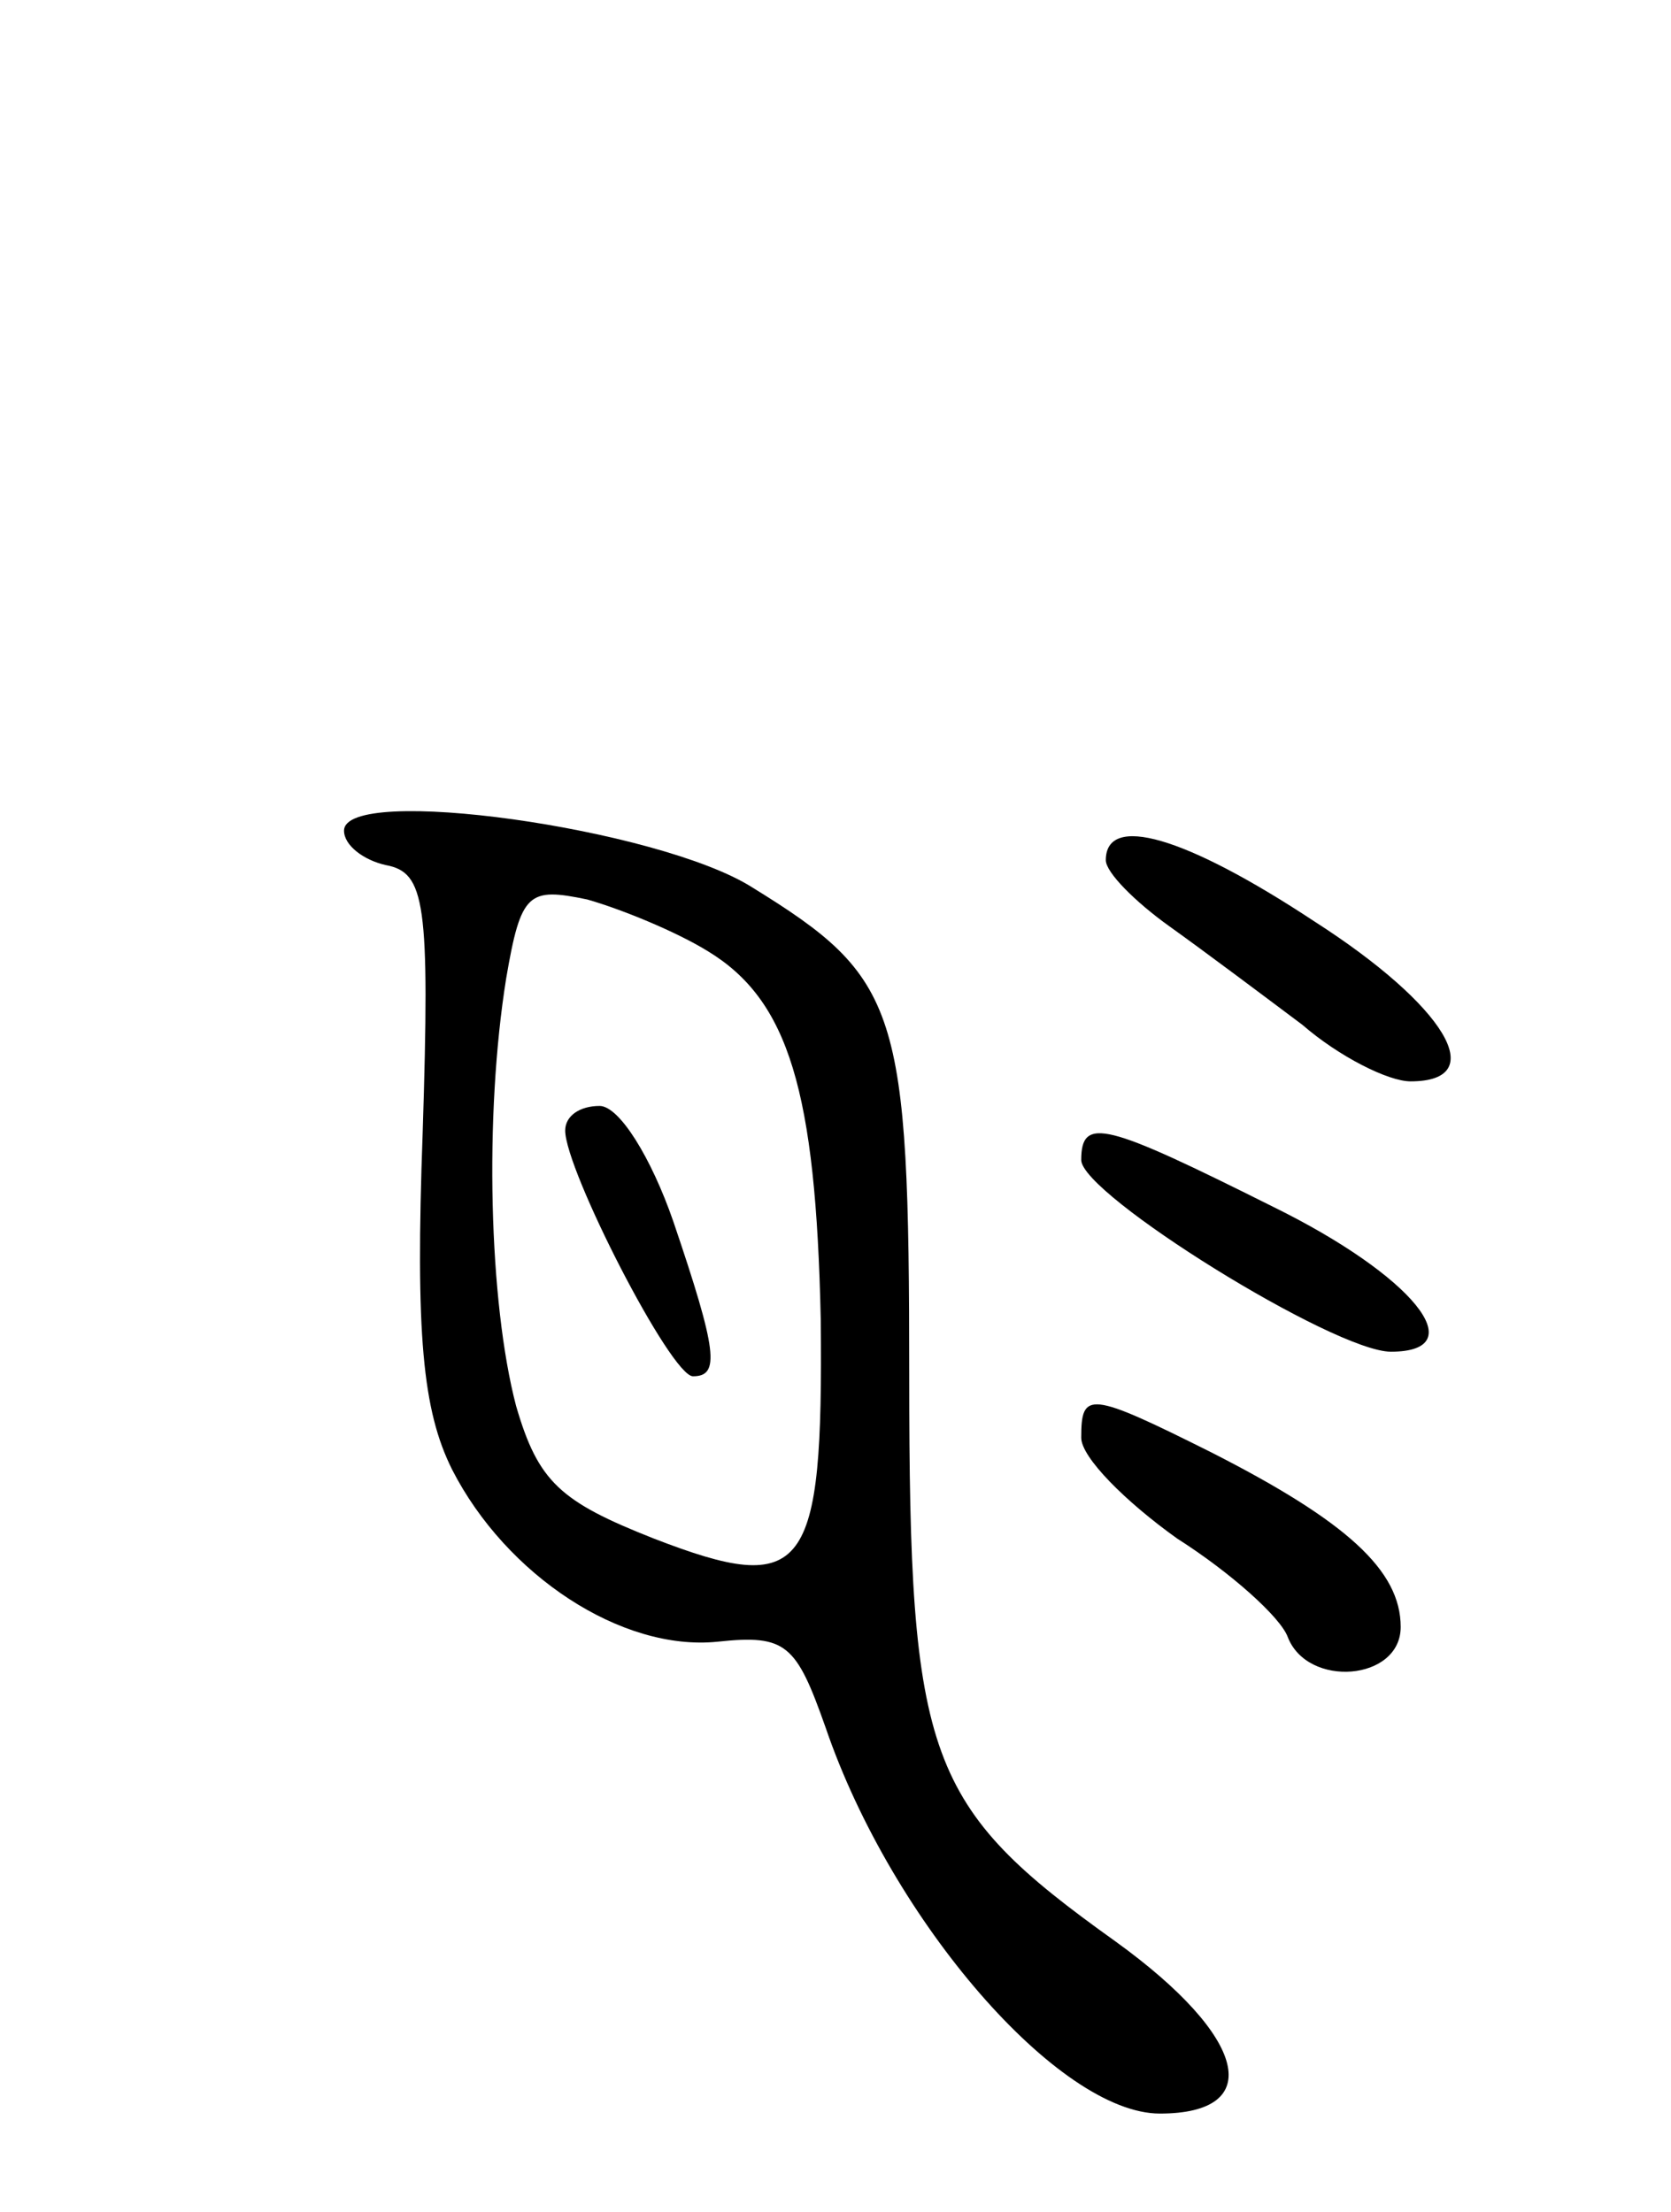 <svg version="1.0" xmlns="http://www.w3.org/2000/svg"
 width="68pt" height="90pt" viewBox="0 0 68 90"
 preserveAspectRatio="xMidYMid meet">
<g transform="translate(0,90) scale(0.1,-0.1)"
fill="#000000" stroke="none">
<path d="M140 562 c0 -6 8 -12 17 -14 16 -3 18 -15 15 -109 -3 -82 0 -113 12
-137 22 -43 69 -74 108 -70 28 3 32 -1 44 -35 27 -79 95 -157 136 -157 43 0
36 31 -18 70 -77 55 -84 74 -84 230 0 150 -4 162 -64 199 -38 24 -166 42 -166
23z m148 -49 c33 -20 44 -57 46 -150 1 -103 -6 -113 -68 -89 -38 15 -47 23
-56 54 -11 42 -13 118 -4 174 6 35 9 37 33 32 14 -4 36 -13 49 -21z"/>
<path d="M230 440 c0 -16 43 -100 52 -100 11 0 10 10 -8 63 -9 26 -22 47 -30
47 -8 0 -14 -4 -14 -10z"/>
<path d="M450 550 c0 -5 12 -17 26 -27 14 -10 38 -28 54 -40 15 -13 35 -23 44
-23 33 0 14 31 -39 65 -53 35 -85 44 -85 25z"/>
<path d="M440 428 c0 -14 103 -78 126 -78 34 0 9 31 -48 59 -68 34 -78 37 -78
19z"/>
<path d="M440 315 c0 -8 18 -26 39 -41 22 -14 42 -32 45 -40 8 -21 46 -18 46
4 0 23 -22 43 -77 71 -50 25 -53 25 -53 6z"/>
</g>
</svg>
